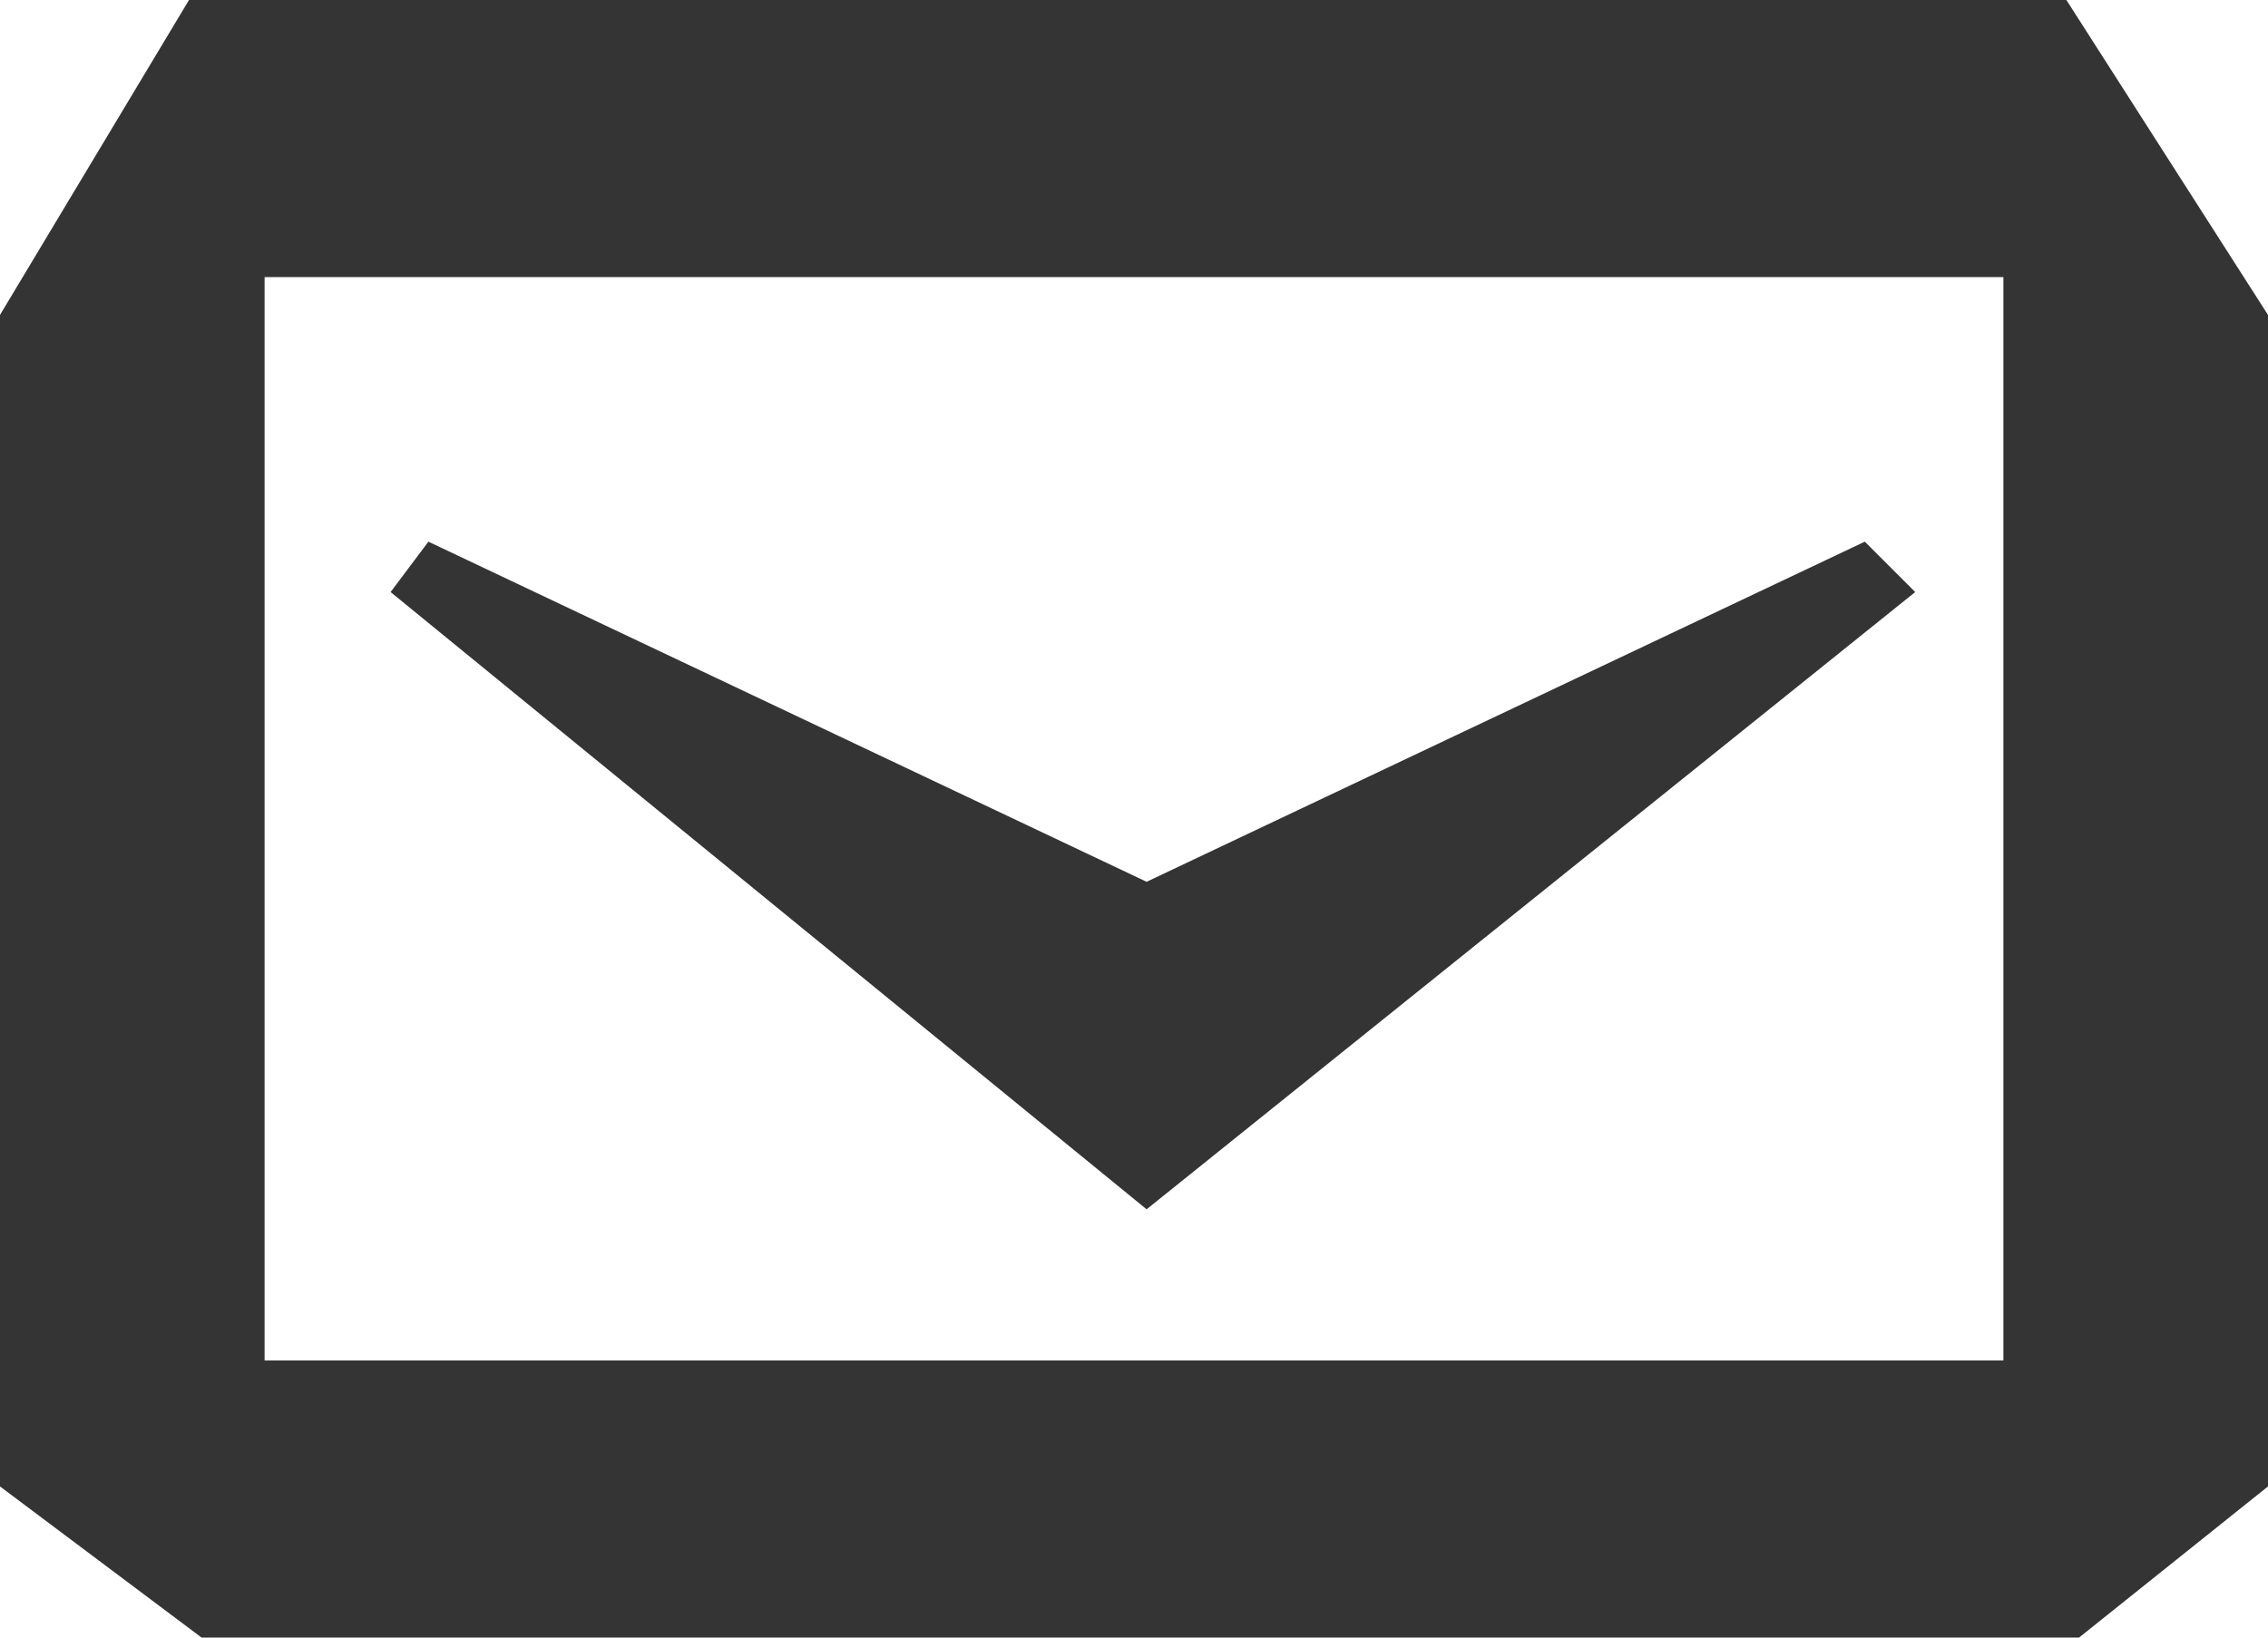 <svg xmlns="http://www.w3.org/2000/svg" width="18" height="13"><path fill="#343434" d="M15.2 4.7l-.4-.4L9.1 7 3.4 4.3l-.3.4 6 4.9 6.1-4.9zM16.4 0H1.5L0 2.5v9.3L1.6 13h14.9l1.5-1.2V2.5L16.4 0zm-.5 10.8H2.1V2.2h13.8v8.6z"/></svg>